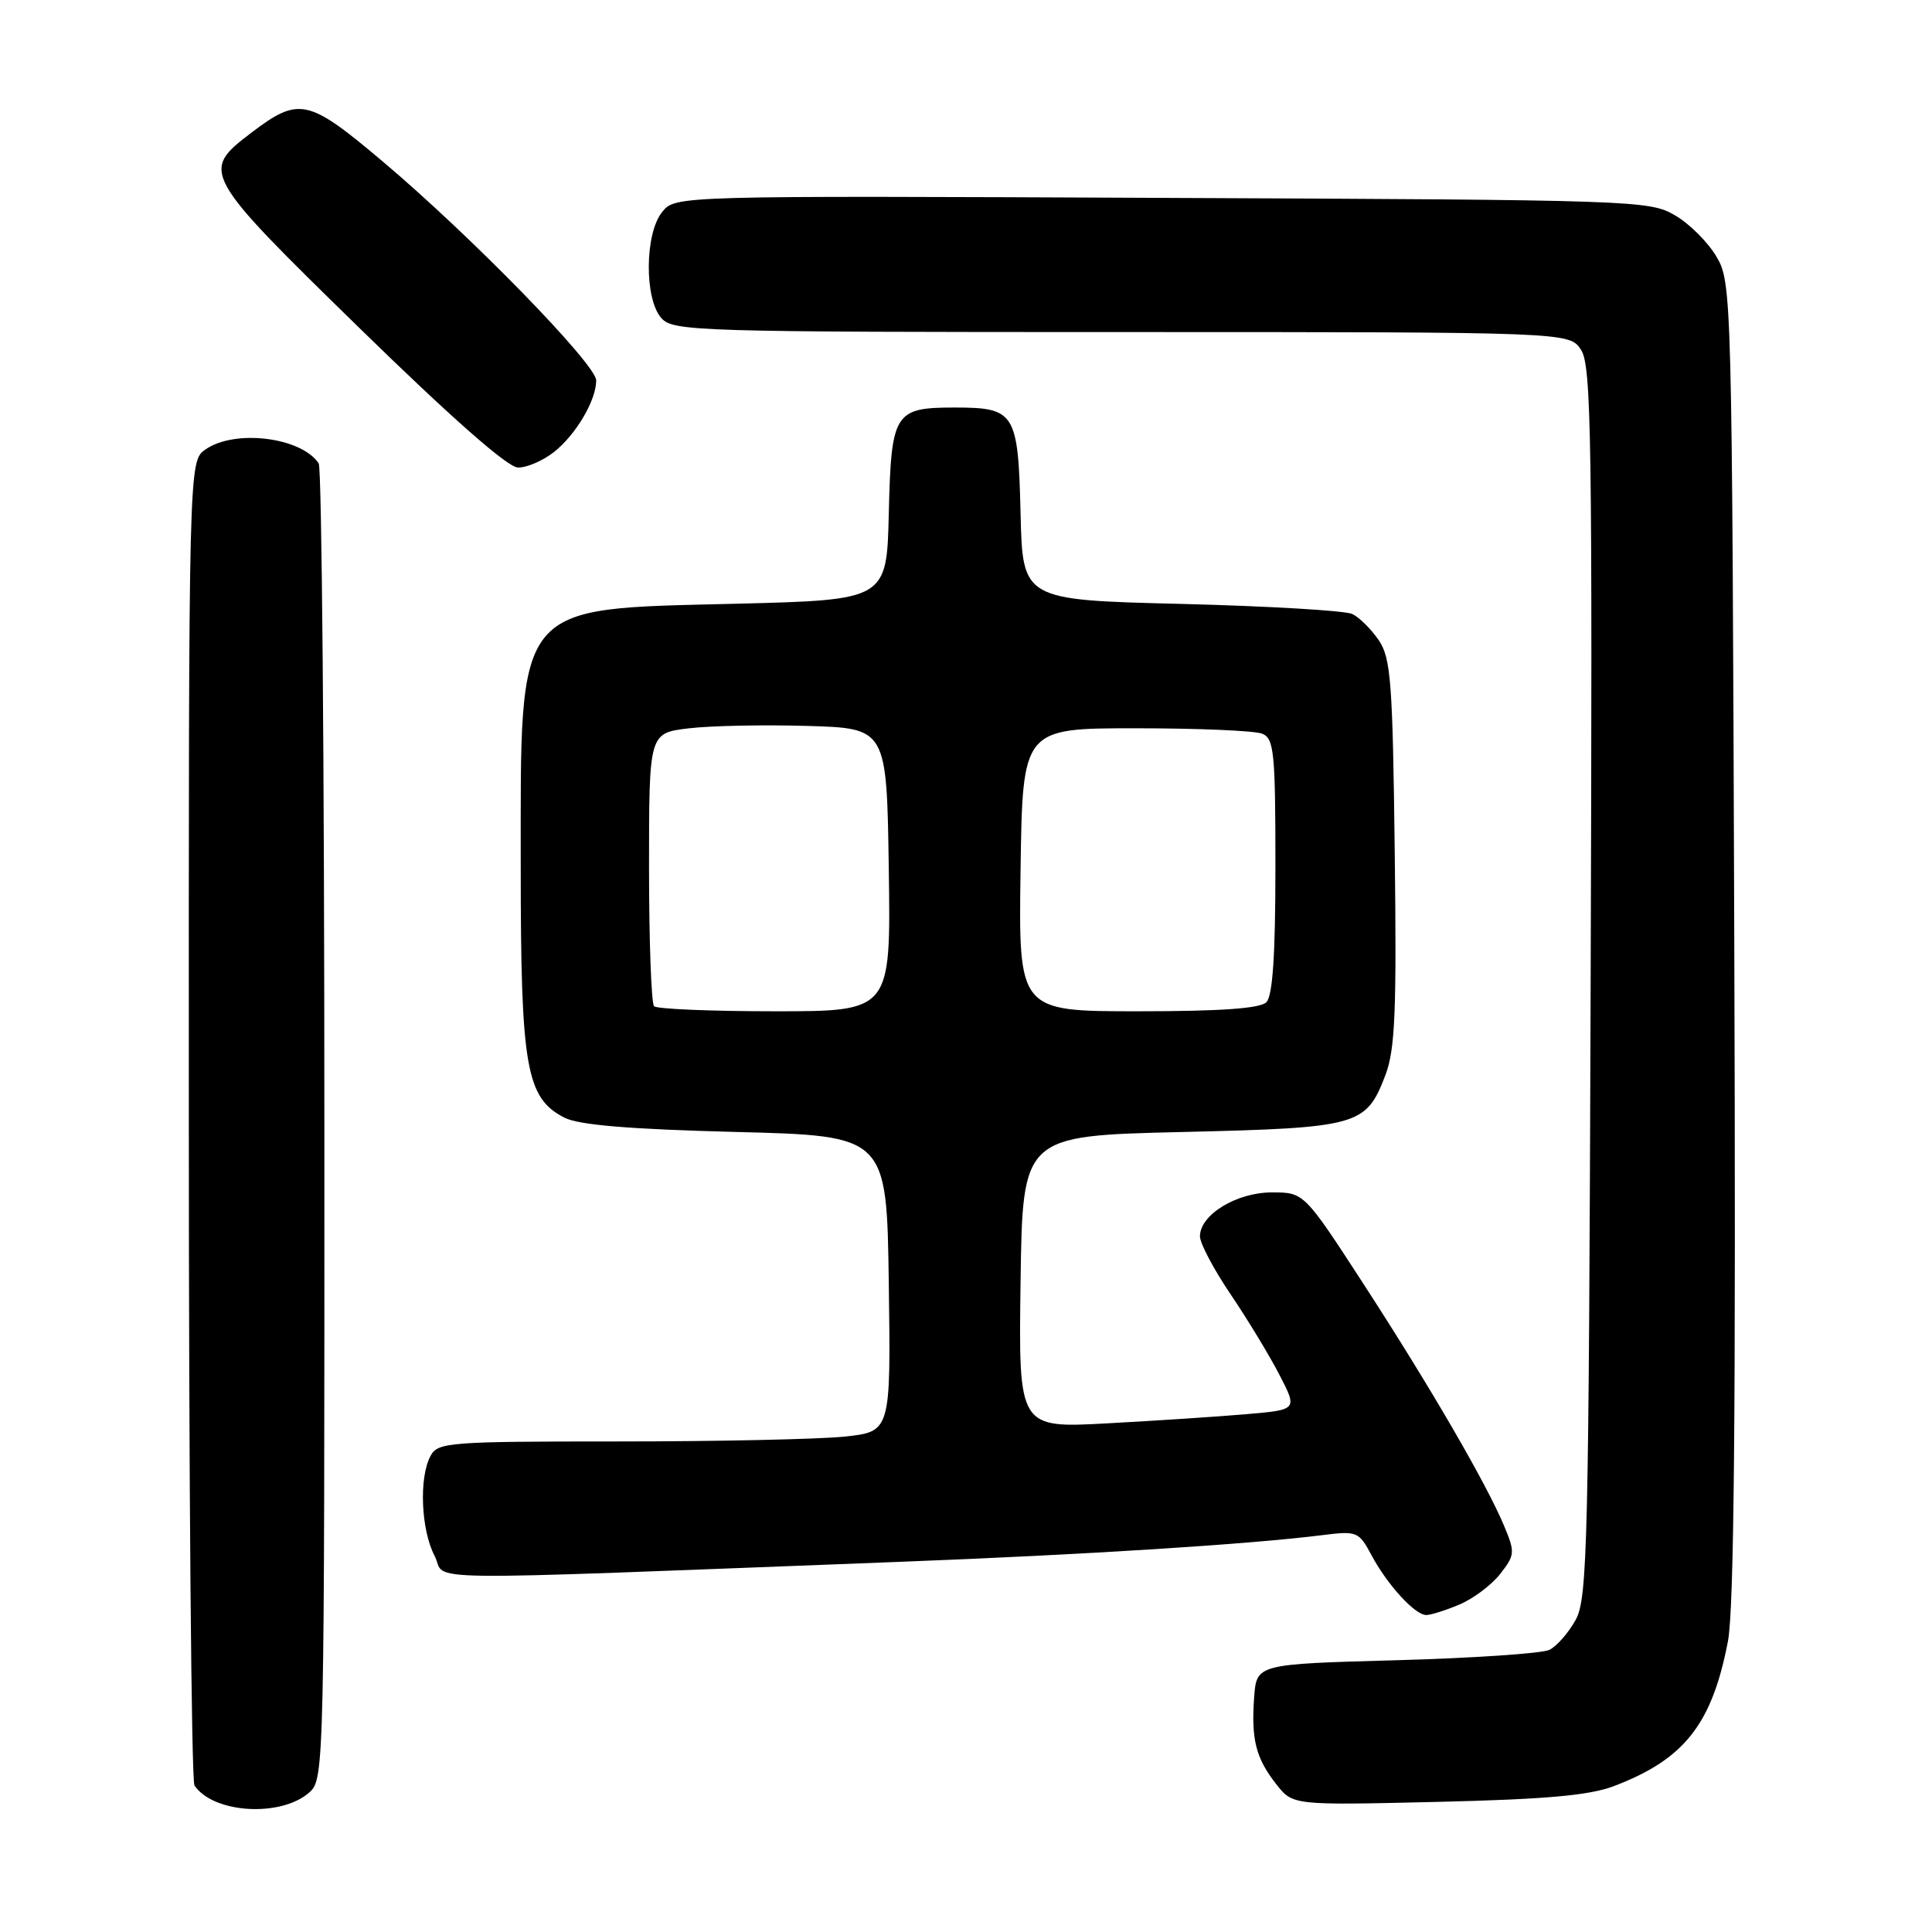 <?xml version="1.0" encoding="UTF-8" standalone="no"?>
<!DOCTYPE svg PUBLIC "-//W3C//DTD SVG 1.1//EN" "http://www.w3.org/Graphics/SVG/1.1/DTD/svg11.dtd" >
<svg xmlns="http://www.w3.org/2000/svg" xmlns:xlink="http://www.w3.org/1999/xlink" version="1.1" viewBox="0 0 256 256">
 <g >
 <path fill="currentColor"
d=" M 41.04 237.46 C 42.96 235.73 43.00 233.83 42.98 149.10 C 42.98 101.47 42.64 62.00 42.23 61.40 C 39.91 57.92 31.10 56.84 27.22 59.56 C 25.00 61.11 25.00 61.11 25.02 148.31 C 25.02 196.26 25.36 235.99 25.77 236.59 C 28.29 240.32 37.32 240.83 41.04 237.46 Z  M 213.82 236.68 C 223.18 233.13 226.85 228.48 228.96 217.48 C 229.78 213.19 230.02 186.86 229.80 124.50 C 229.51 39.08 229.46 37.44 227.46 34.04 C 226.35 32.13 223.87 29.65 221.96 28.54 C 218.59 26.55 216.80 26.49 154.00 26.22 C 89.50 25.93 89.50 25.93 87.75 28.08 C 85.42 30.93 85.36 39.64 87.65 42.17 C 89.22 43.90 92.43 44.00 148.63 44.00 C 207.95 44.00 207.95 44.00 209.50 46.36 C 210.87 48.45 211.01 58.07 210.77 130.11 C 210.52 204.76 210.36 211.76 208.79 214.63 C 207.84 216.35 206.27 218.15 205.29 218.62 C 204.30 219.09 195.18 219.71 185.00 219.99 C 166.50 220.50 166.50 220.50 166.18 224.92 C 165.78 230.52 166.41 232.98 169.13 236.44 C 171.31 239.21 171.31 239.21 190.40 238.76 C 204.80 238.42 210.56 237.91 213.82 236.68 Z  M 193.36 212.62 C 195.18 211.86 197.61 210.04 198.76 208.58 C 200.74 206.06 200.77 205.70 199.32 202.23 C 196.96 196.58 189.52 183.77 180.75 170.25 C 172.80 158.00 172.80 158.00 168.53 158.00 C 163.84 158.00 159.00 160.96 159.00 163.82 C 159.00 164.75 160.83 168.20 163.06 171.50 C 165.29 174.80 168.20 179.59 169.52 182.15 C 171.93 186.80 171.93 186.80 165.22 187.38 C 161.52 187.70 153.20 188.25 146.73 188.60 C 134.96 189.24 134.96 189.24 135.23 169.87 C 135.50 150.50 135.50 150.50 156.50 150.00 C 180.09 149.44 181.00 149.19 183.58 142.44 C 184.86 139.07 185.07 134.06 184.81 112.94 C 184.54 90.36 184.30 87.20 182.69 84.83 C 181.69 83.37 180.12 81.80 179.19 81.36 C 178.26 80.91 168.05 80.31 156.50 80.02 C 135.50 79.50 135.50 79.50 135.23 68.00 C 134.91 54.66 134.50 54.00 126.50 54.00 C 118.50 54.00 118.09 54.66 117.77 68.00 C 117.50 79.50 117.50 79.50 97.45 80.00 C 67.98 80.73 69.00 79.49 69.00 114.95 C 69.00 141.47 69.71 145.50 74.80 148.10 C 76.71 149.07 83.38 149.63 97.50 149.99 C 117.50 150.50 117.50 150.50 117.77 170.11 C 118.04 189.71 118.04 189.71 111.87 190.36 C 108.48 190.71 94.99 191.00 81.89 191.00 C 59.36 191.00 58.01 191.11 57.04 192.93 C 55.50 195.81 55.78 202.68 57.58 206.15 C 59.36 209.59 52.55 209.50 119.50 206.94 C 143.88 206.00 165.67 204.62 175.24 203.41 C 179.82 202.84 180.05 202.93 181.74 206.09 C 183.85 210.02 187.49 214.00 188.99 214.00 C 189.58 214.00 191.55 213.38 193.36 212.62 Z  M 73.39 59.91 C 76.30 57.62 79.00 53.05 79.00 50.41 C 79.00 48.28 62.31 31.16 50.62 21.32 C 40.80 13.04 39.61 12.79 33.26 17.62 C 26.56 22.72 26.76 23.09 47.64 43.48 C 59.75 55.31 67.26 61.92 68.62 61.95 C 69.78 61.98 71.92 61.06 73.39 59.91 Z  M 86.67 133.33 C 86.30 132.97 86.00 124.67 86.00 114.91 C 86.00 97.14 86.00 97.14 91.25 96.51 C 94.14 96.16 101.22 96.02 107.00 96.19 C 117.50 96.50 117.50 96.50 117.77 115.25 C 118.04 134.00 118.04 134.00 102.69 134.00 C 94.24 134.00 87.03 133.70 86.67 133.33 Z  M 135.23 115.25 C 135.50 96.50 135.50 96.50 150.50 96.50 C 158.75 96.50 166.29 96.82 167.25 97.22 C 168.82 97.86 169.00 99.68 169.00 114.77 C 169.00 126.53 168.64 131.96 167.80 132.80 C 166.97 133.63 161.75 134.00 150.78 134.00 C 134.96 134.00 134.96 134.00 135.23 115.25 Z "/>
</g>
</svg>